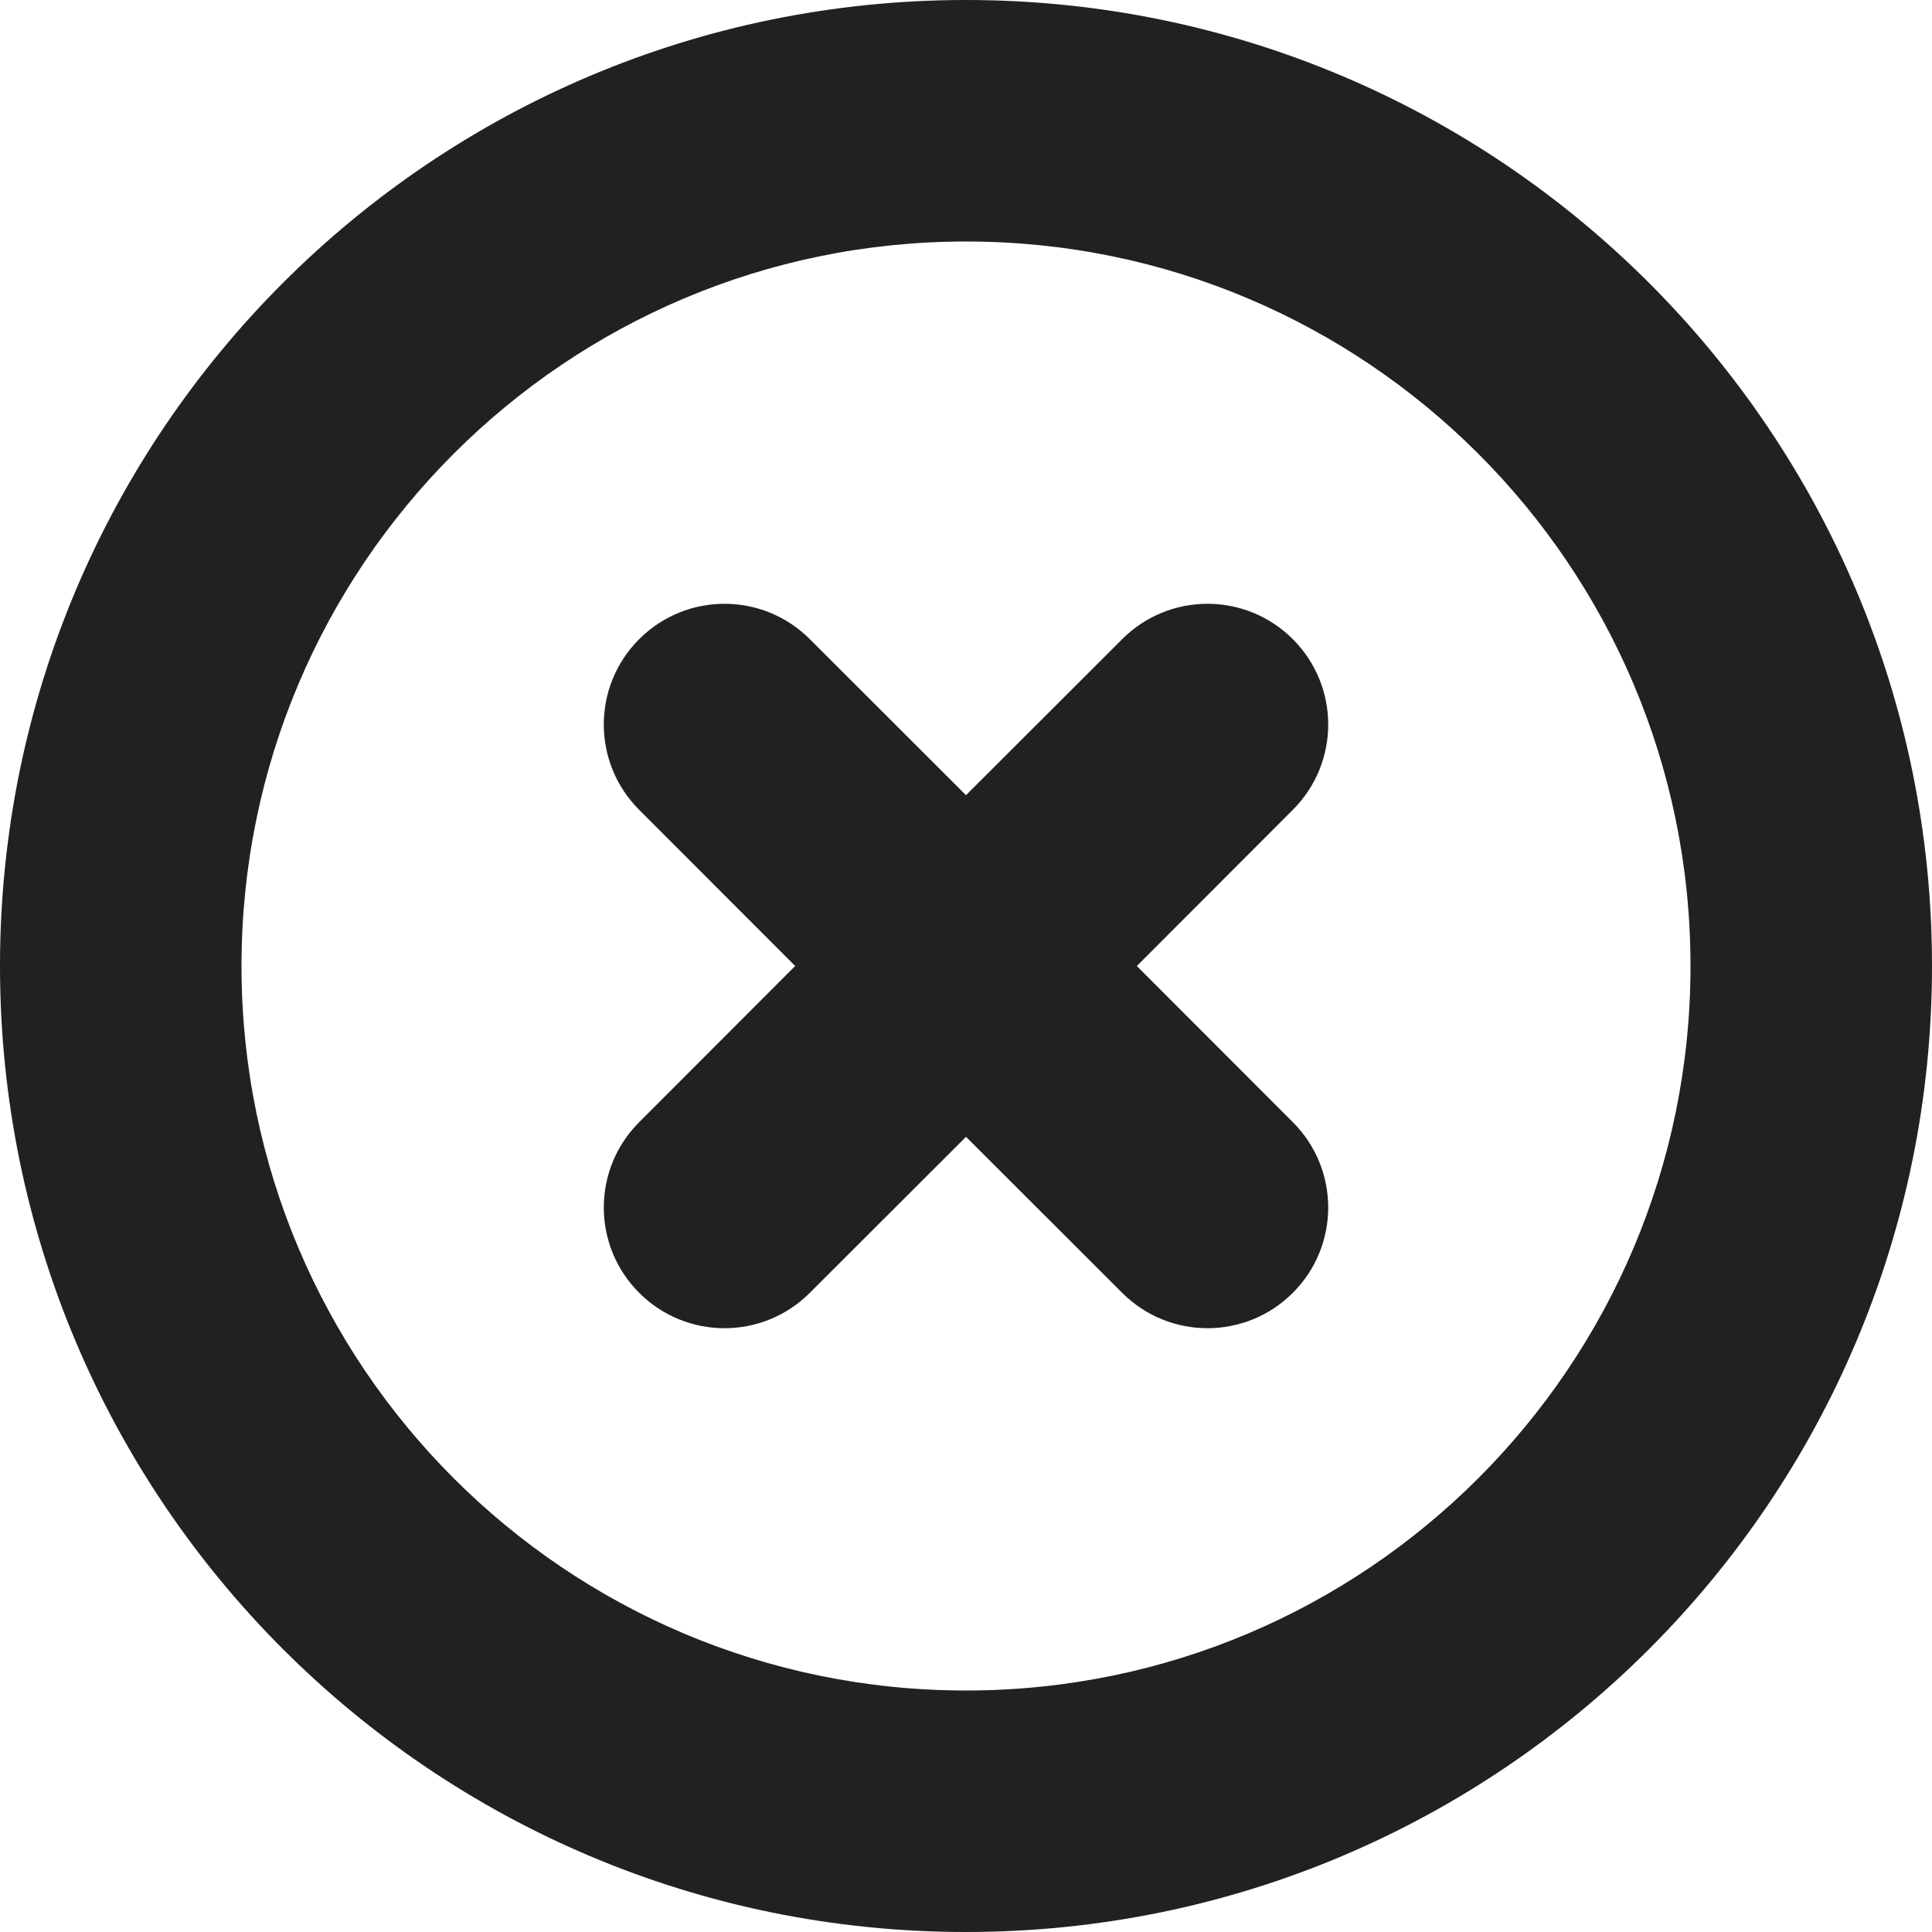 <svg width="12" height="12" viewBox="0 0 12 12" fill="none" xmlns="http://www.w3.org/2000/svg">
<path d="M8.03 3.97C8.323 4.263 8.323 4.737 8.03 5.03L7.061 6L8.03 6.97C8.323 7.263 8.323 7.737 8.03 8.03C7.737 8.323 7.263 8.323 6.97 8.03L6 7.061L5.03 8.03C4.737 8.323 4.263 8.323 3.97 8.03C3.677 7.737 3.677 7.263 3.97 6.97L4.939 6L3.97 5.03C3.677 4.737 3.677 4.263 3.97 3.97C4.263 3.677 4.737 3.677 5.03 3.97L6 4.939L6.97 3.97C7.263 3.677 7.737 3.677 8.03 3.97Z" fill="#212121"/>
<path d="M0 6C0 2.686 2.686 0 6 0C9.314 0 12 2.686 12 6C12 9.314 9.314 12 6 12C2.686 12 0 9.314 0 6ZM6 1.5C3.515 1.5 1.5 3.515 1.5 6C1.5 8.485 3.515 10.5 6 10.5C8.485 10.5 10.5 8.485 10.5 6C10.5 3.515 8.485 1.5 6 1.5Z" fill="#212121"/>
</svg>
